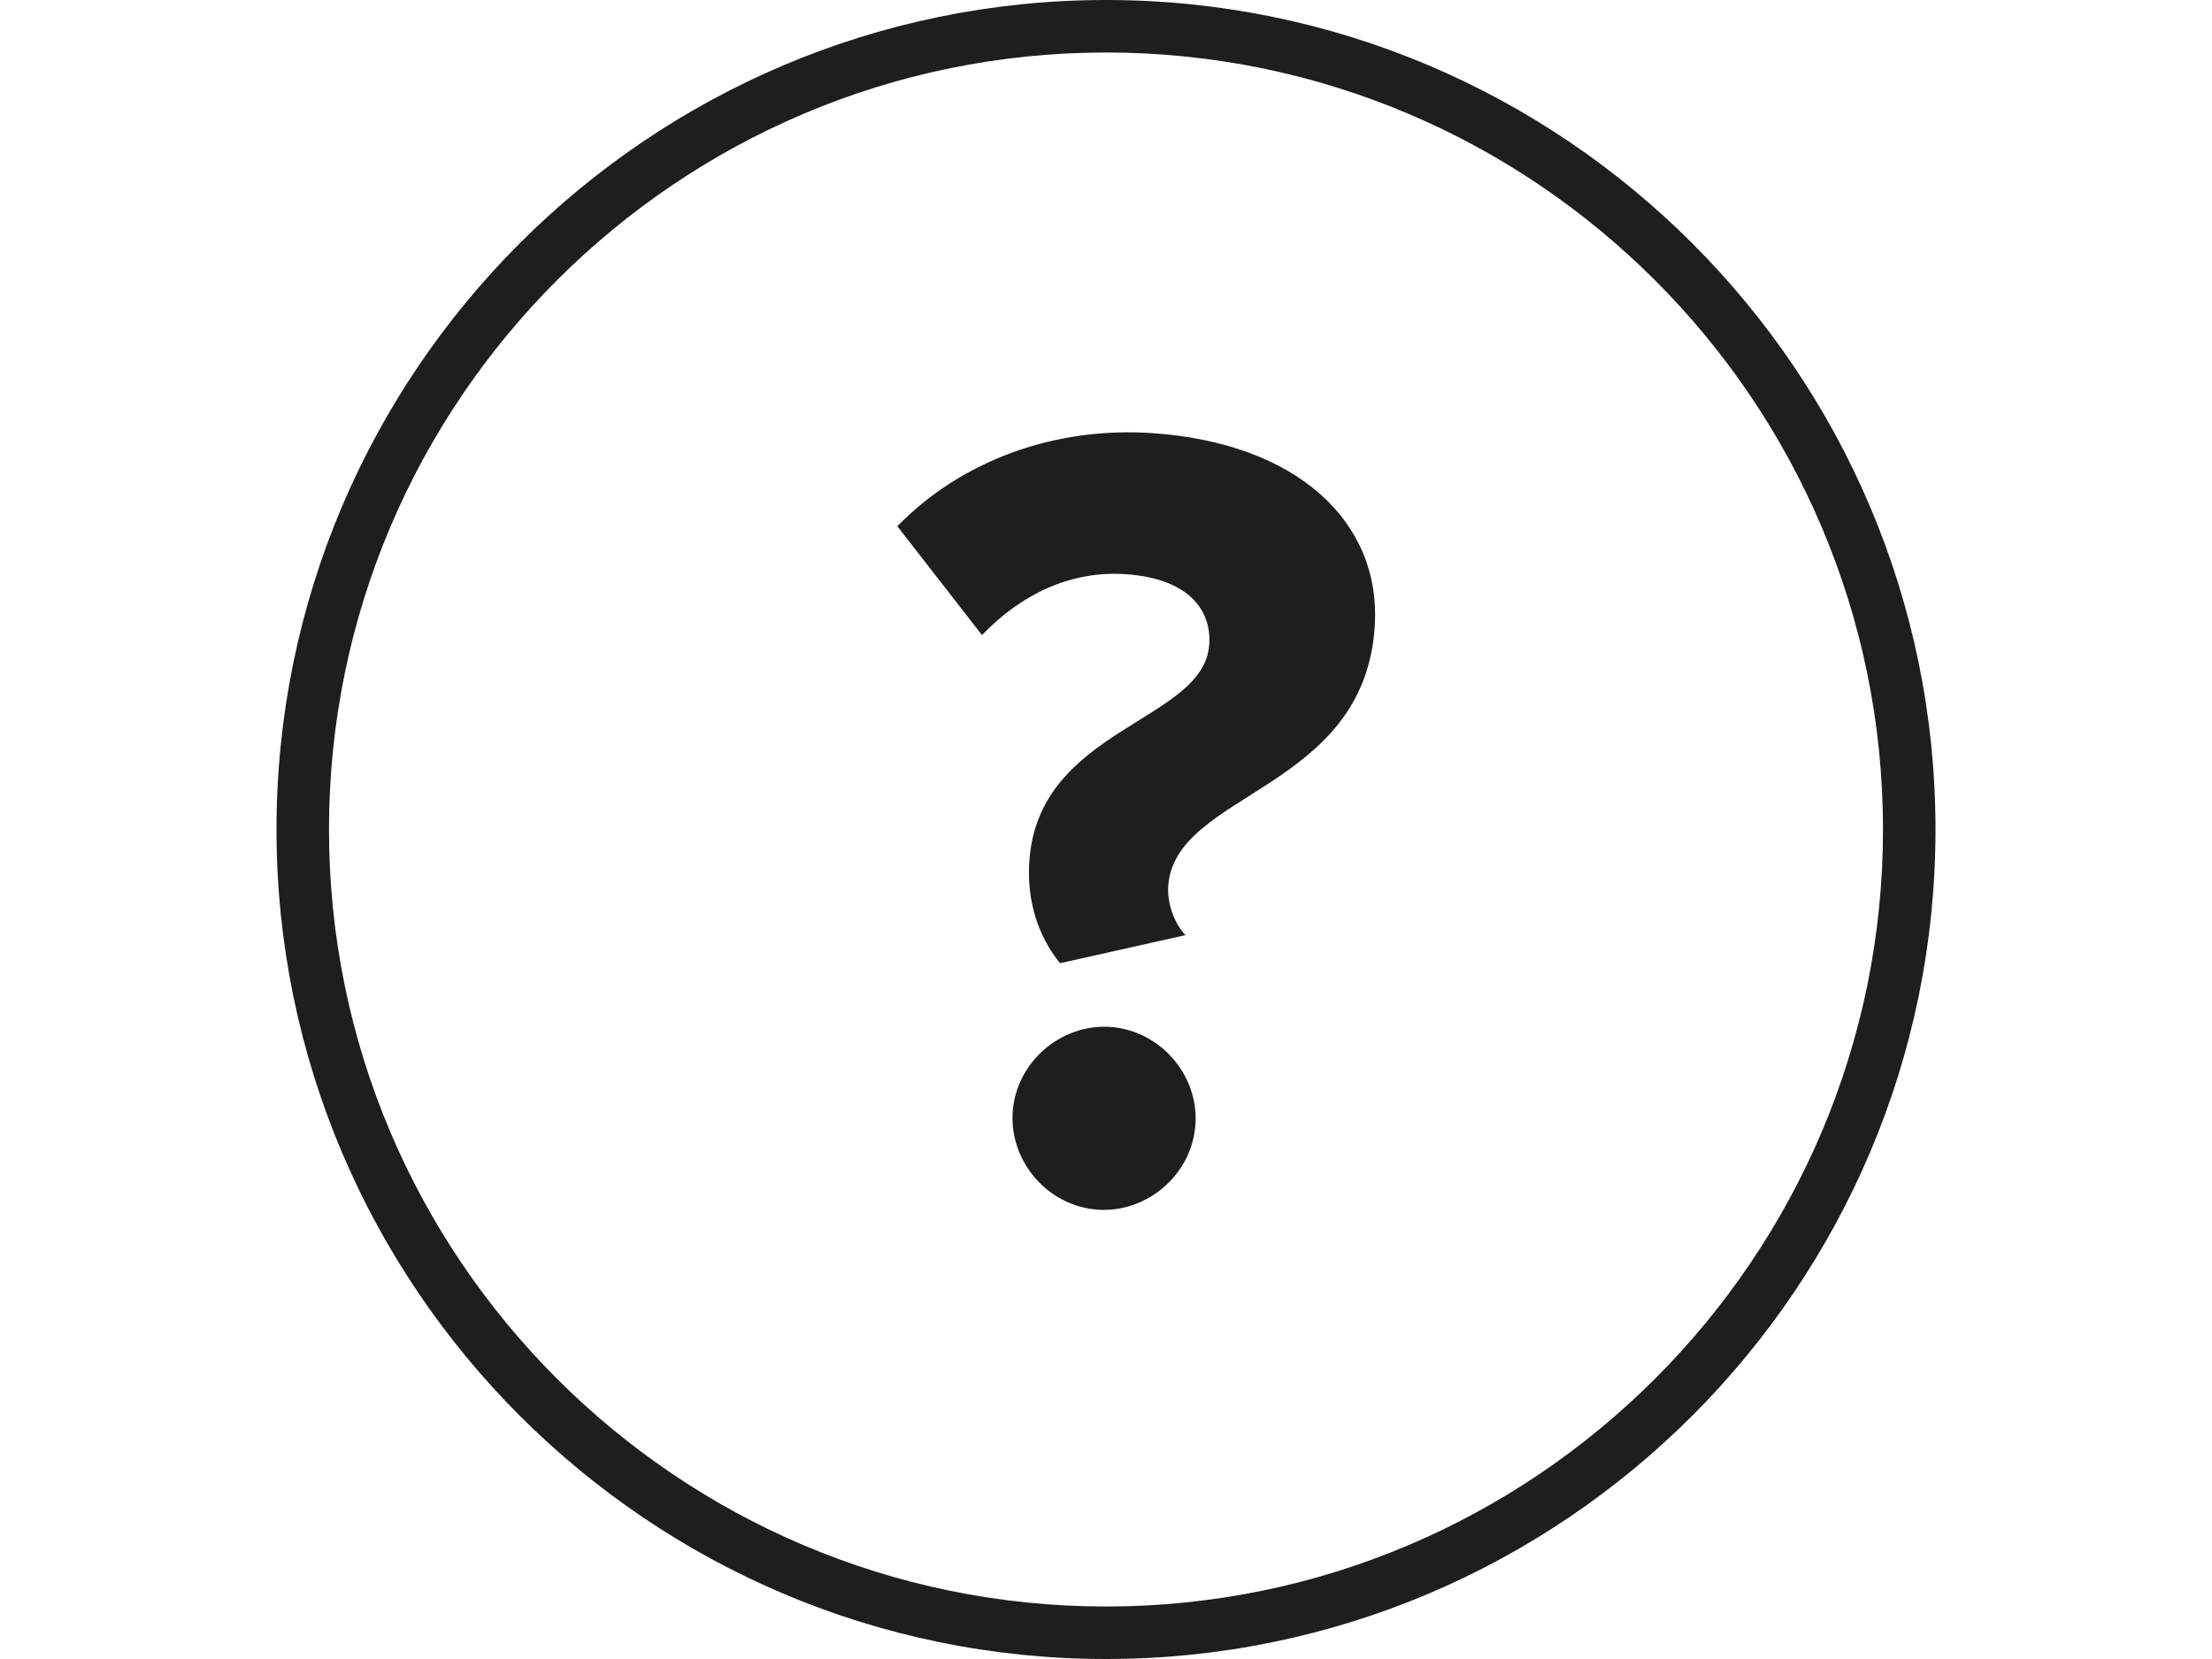 <?xml version="1.0" encoding="utf-8"?>
<!-- Generator: Adobe Illustrator 19.0.1, SVG Export Plug-In . SVG Version: 6.00 Build 0)  -->
<svg version="1.1" id="Calque_1" xmlns="http://www.w3.org/2000/svg" xmlns:xlink="http://www.w3.org/1999/xlink" x="0px" y="0px"
	 viewBox="0 0 1024 768" style="enable-background:new 0 0 1024 768;" xml:space="preserve">
<style type="text/css">
	.st0{fill:#201D1D;}
</style>
<g>
	<path class="st0" d="M533.2,200.5c-45-3-88,12.6-117.8,43.1l39.2,50.4c17.5-18.3,40.3-29.9,66.4-28.2c28.8,1.9,39.9,16.3,38.8,32.5
		c-2.4,36.1-79.2,38.3-83.3,100.5c-1.2,18.3,4,34.4,14.2,47.1l58.1-13c-4.9-5.1-8.5-14.2-8-22.6c2.9-43.9,90.6-43.9,95.6-120.2
		C639.6,241.7,600.6,205,533.2,200.5z"/>
	<path class="st0" d="M513.9,475.4c-23-1.5-43.6,16.5-45.1,39.5c-1.5,23,16.5,43.6,39.5,45.1c23,1.5,43.6-16.5,45.1-39.5
		C555,497.6,536.9,476.9,513.9,475.4z"/>
	<path class="st0" d="M512,0C300.3,0,128,172.3,128,384s172.3,384,384,384c211.7,0,384-172.3,384-384S723.7,0,512,0z M512,743.7
		c-198.3,0-359.7-161.4-359.7-359.7S313.7,24.3,512,24.3c198.3,0,359.7,161.4,359.7,359.7S710.3,743.7,512,743.7z"/>
</g>
</svg>
